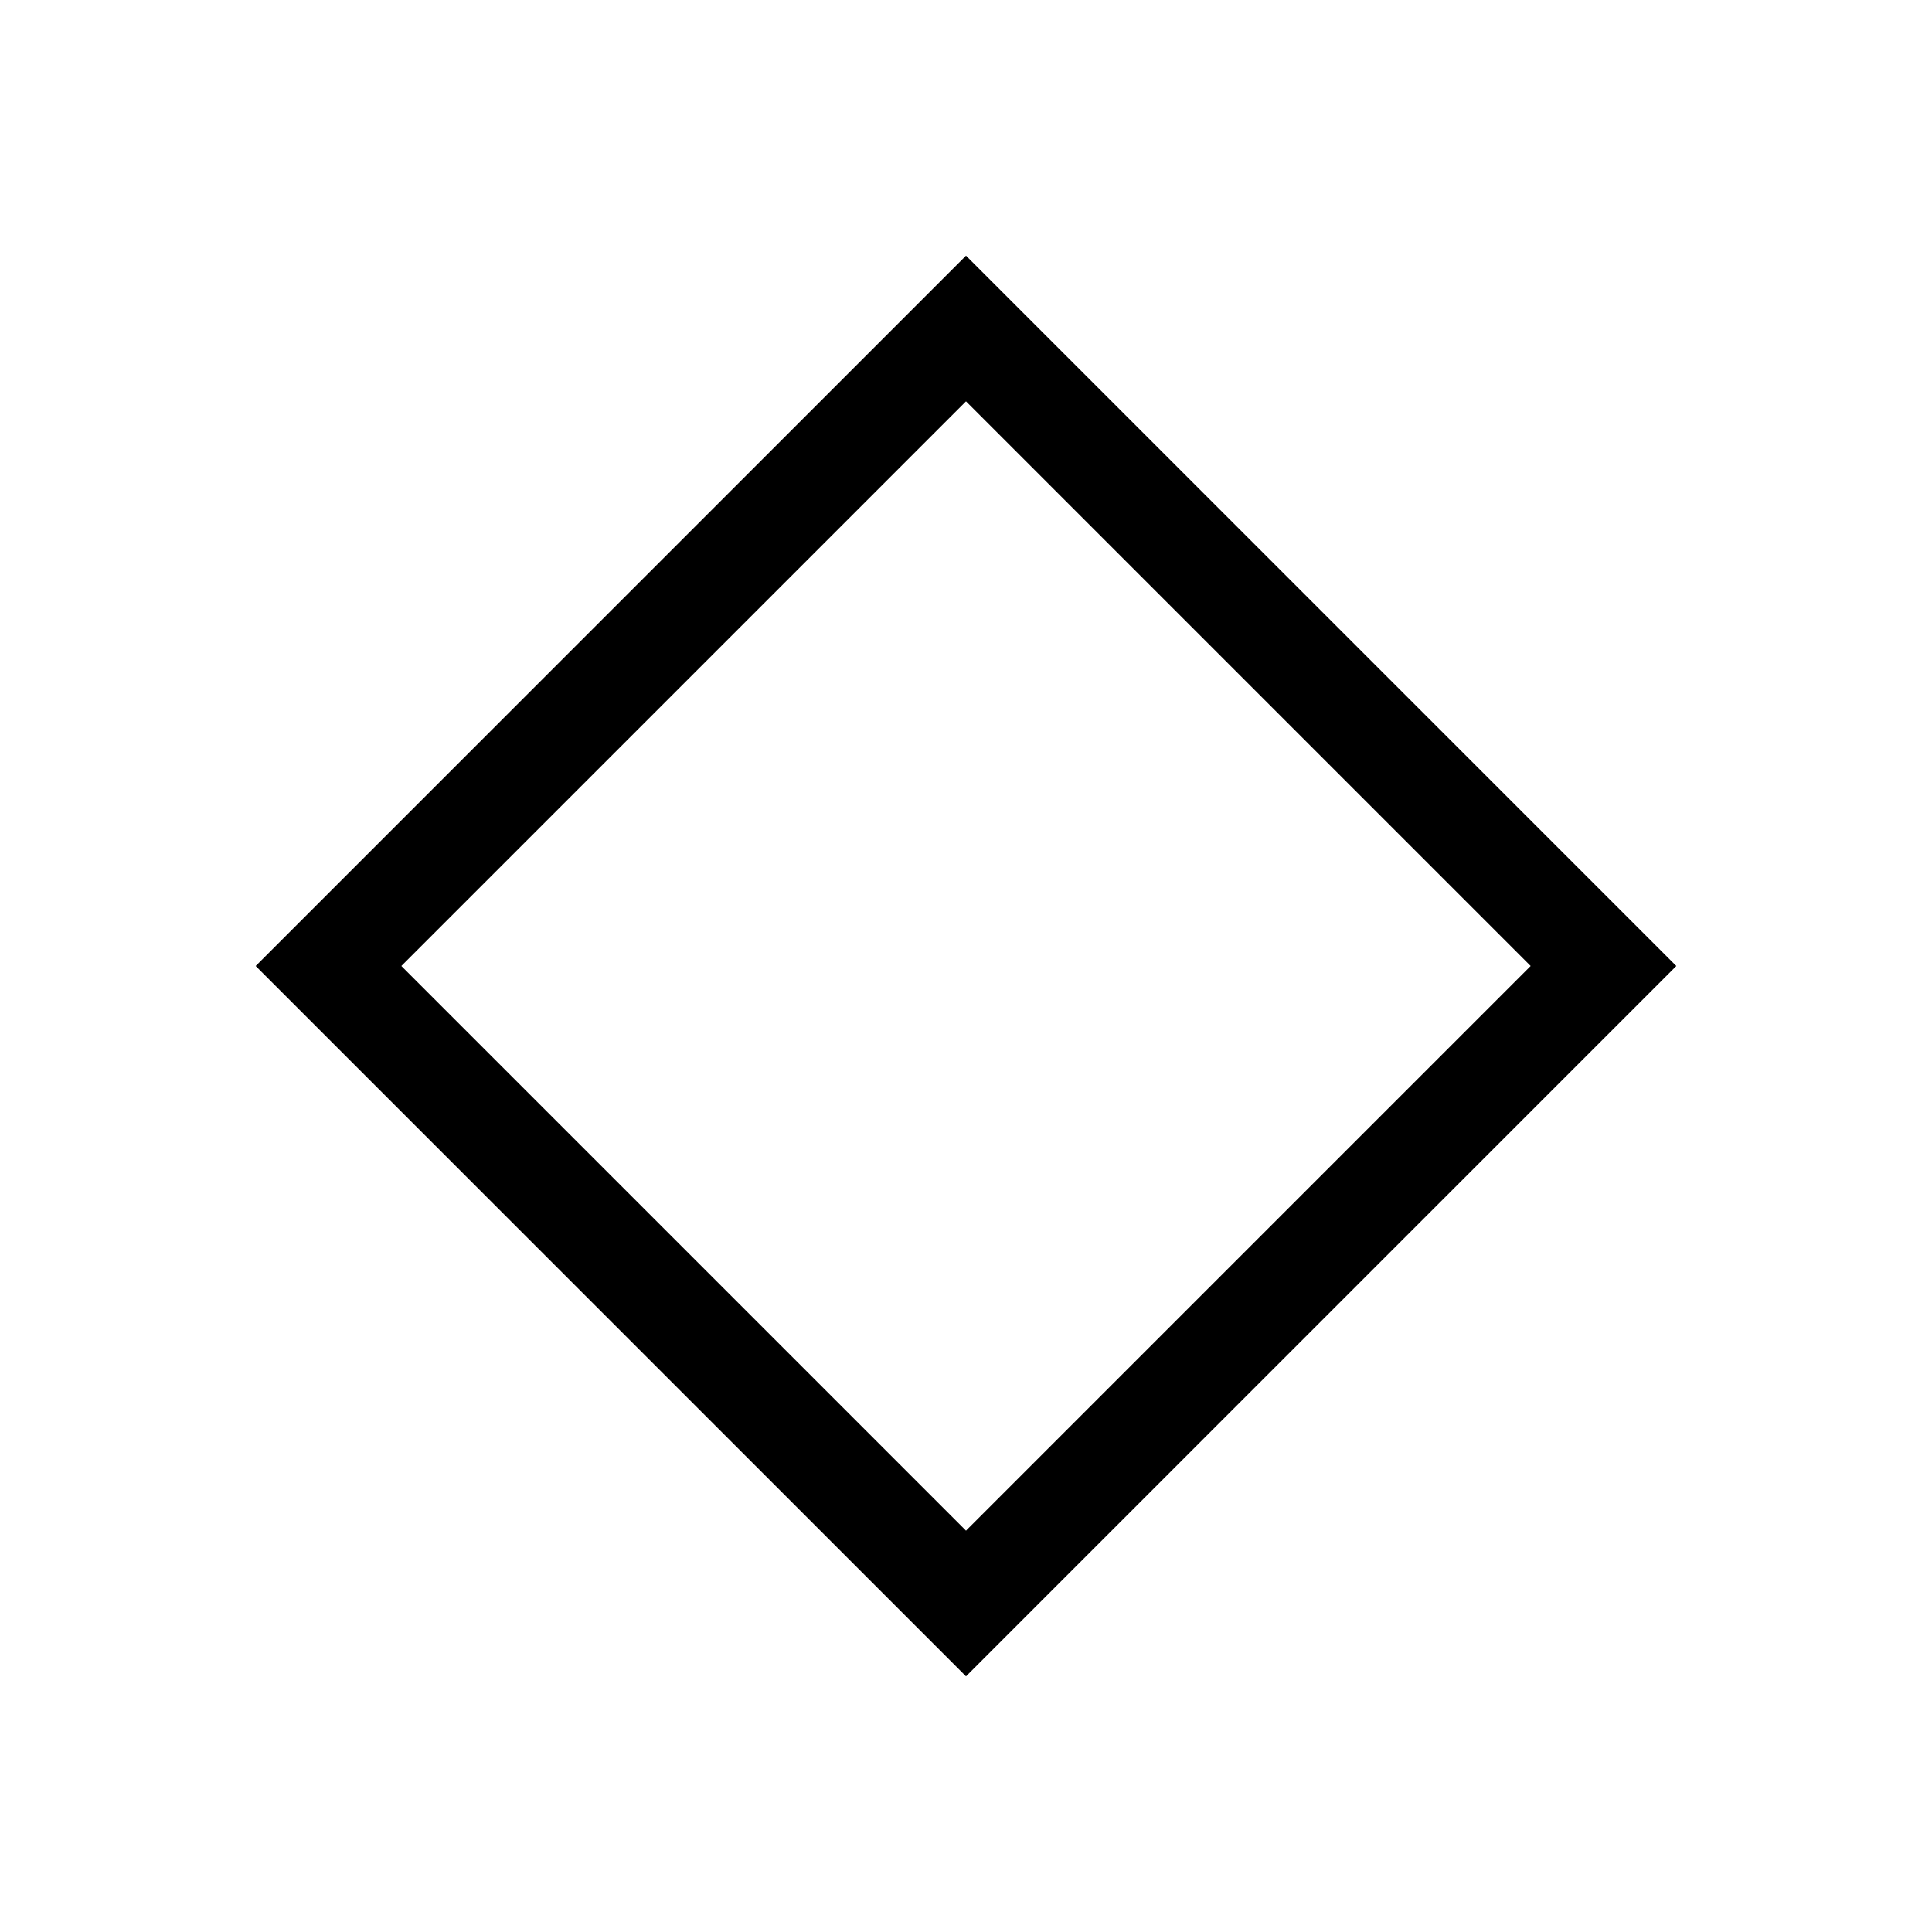 <svg xmlns="http://www.w3.org/2000/svg" viewBox="0 0 150 150"><title>Saule-bold</title><g id="Saule"><g id="Bold"><path d="M75,130.15,19.85,75,75,19.85,130.15,75ZM31.16,75,75,118.84,118.84,75,75,31.16Z"/></g></g></svg>